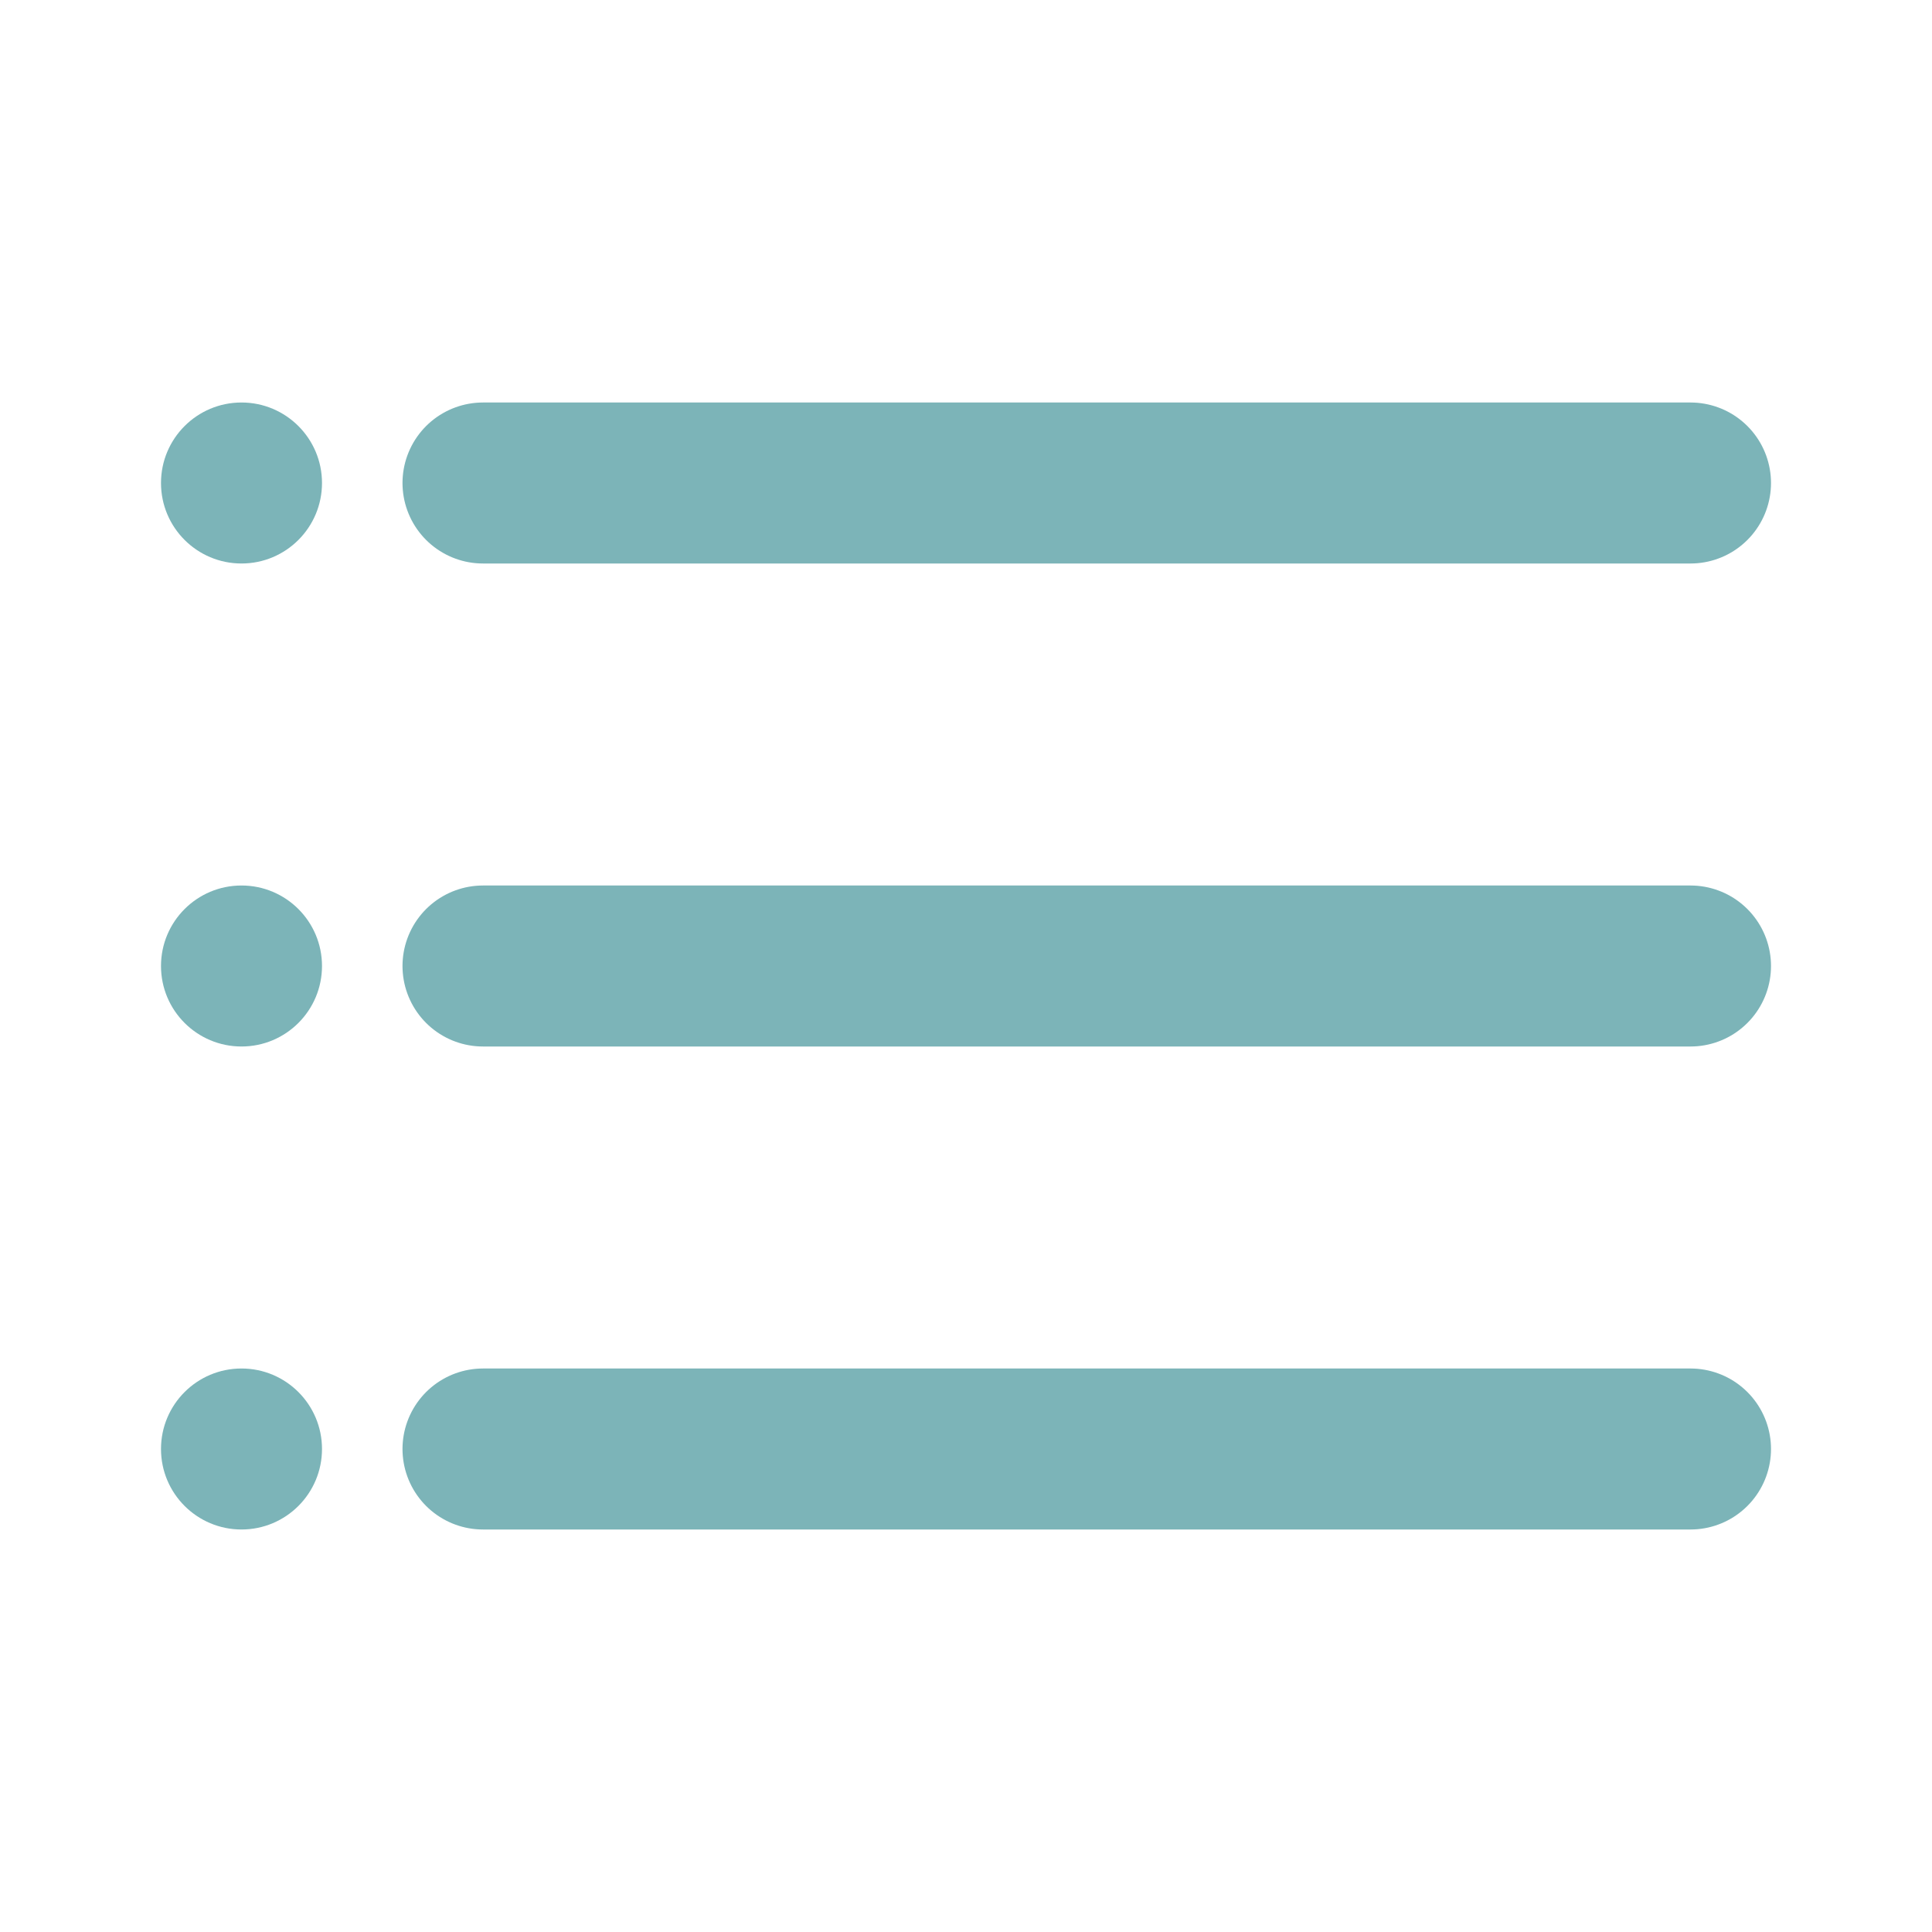 <svg width="24" height="24" viewBox="0 0 24 24" fill="none" xmlns="http://www.w3.org/2000/svg">
<path d="M6 6L21 6" stroke="#7CB4B8" stroke-width="2" stroke-linecap="round" stroke-linejoin="round"/>
<circle cx="3" cy="6" r="1" fill="#7CB4B8"/>
<path d="M6 18L21 18" stroke="#7CB4B8" stroke-width="2" stroke-linecap="round" stroke-linejoin="round"/>
<circle cx="3" cy="18" r="1" fill="#7CB4B8"/>
<path d="M6 12L21 12" stroke="#7CB4B8" stroke-width="2" stroke-linecap="round" stroke-linejoin="round"/>
<circle cx="3" cy="12" r="1" fill="#7CB4B8"/>
</svg>
